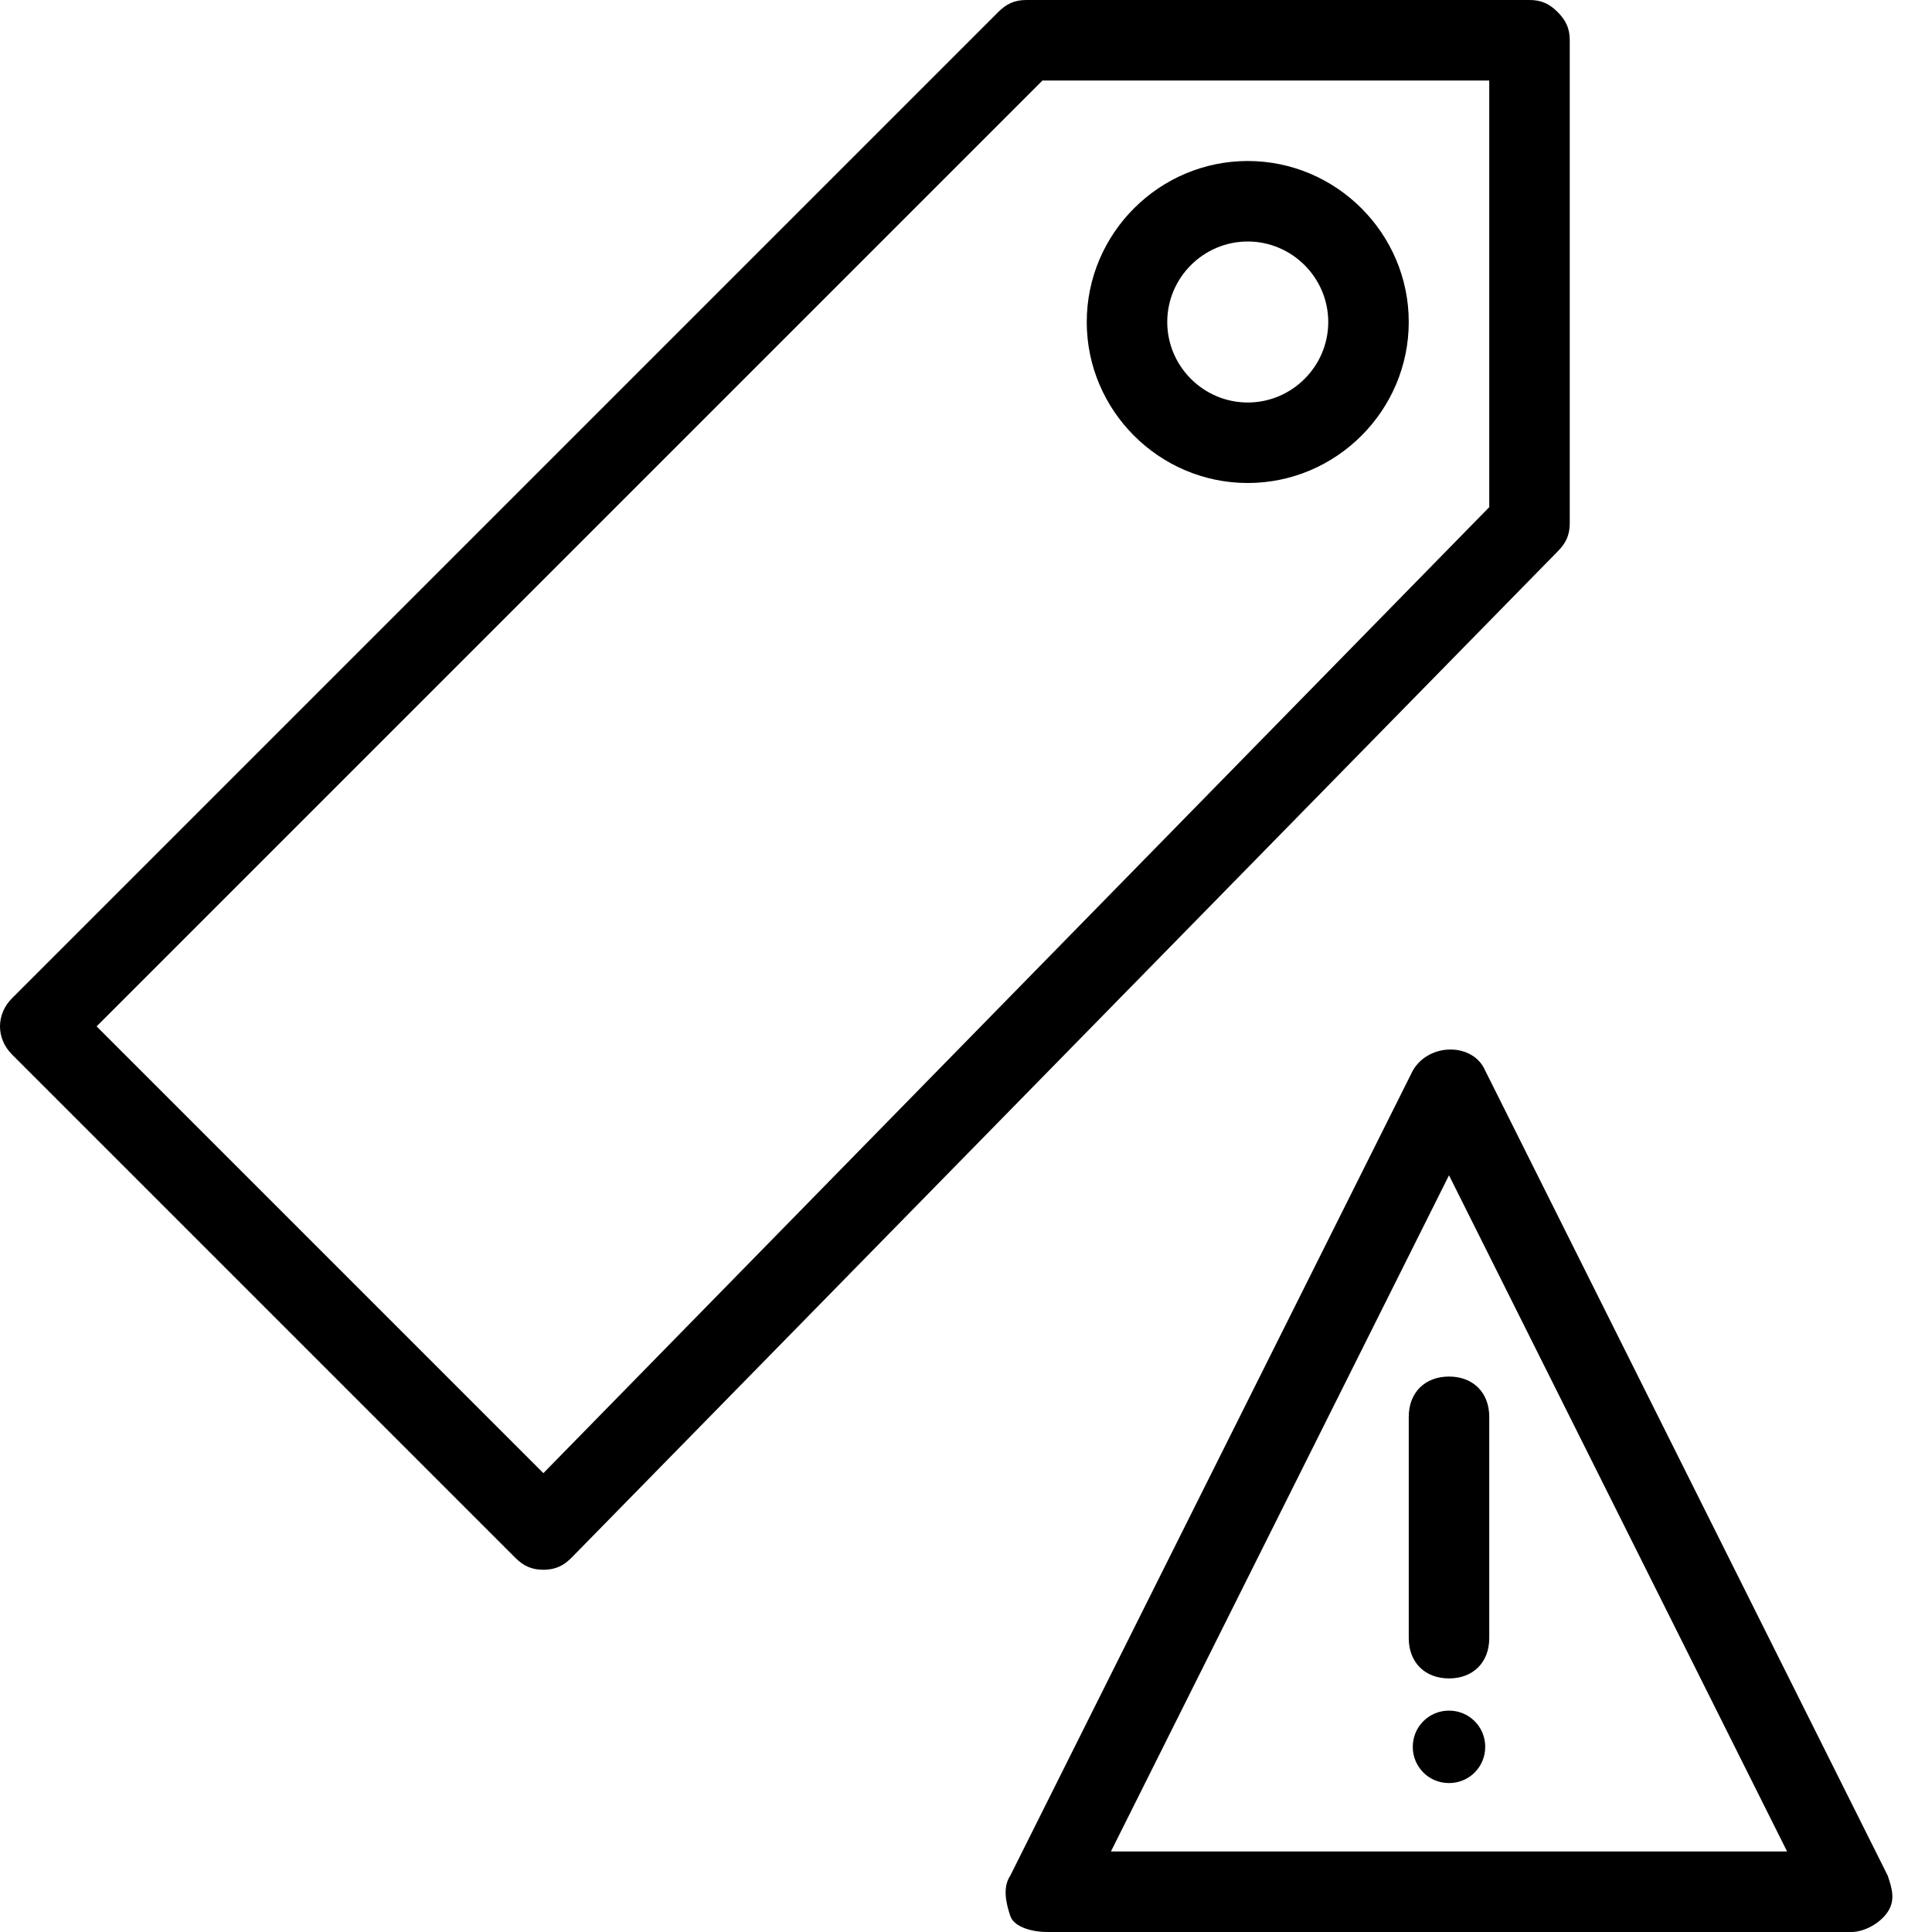 <?xml version="1.0" encoding="utf-8"?>
<!-- Generator: Adobe Illustrator 20.1.0, SVG Export Plug-In . SVG Version: 6.00 Build 0)  -->
<svg version="1.1" id="Layer_1" xmlns="http://www.w3.org/2000/svg" xmlns:xlink="http://www.w3.org/1999/xlink" x="0px" y="0px"
	 viewBox="0 0 48 48" style="enable-background:new 0 0 48 48;" xml:space="preserve">
<path d="M39,13V1c0-0.3-0.1-0.5-0.3-0.7S38.3,0,38,0h0L25.5,0c-0.3,0-0.5,0.1-0.7,0.3L0.3,24.8c-0.4,0.4-0.4,1,0,1.4l12.5,12.5
	c0.2,0.2,0.4,0.3,0.7,0.3c0.3,0,0.5-0.1,0.7-0.3l24.5-25C38.9,13.5,39,13.3,39,13z M37,12.6l-23.5,24L2.4,25.5L25.9,2L37,2V12.6z
	 M31,12c2.2,0,4-1.8,4-4s-1.8-4-4-4s-4,1.8-4,4S28.8,12,31,12z M31,6c1.1,0,2,0.9,2,2s-0.9,2-2,2s-2-0.9-2-2S29.9,6,31,6z
	 M46.9,46.6l-10-20c-0.3-0.7-1.4-0.7-1.8,0l-10,20c-0.2,0.3-0.1,0.7,0,1S25.7,48,26,48h20c0.3,0,0.7-0.2,0.9-0.5S47,46.9,46.9,46.6z
	 M27.6,46L36,29.2L44.4,46H27.6z M36,34.2c0.6,0,1,0.4,1,1v5.5c0,0.6-0.4,1-1,1s-1-0.4-1-1v-5.5C35,34.6,35.4,34.2,36,34.2z
	 M36.9,43.4c0,0.5-0.4,0.9-0.9,0.9s-0.9-0.4-0.9-0.9c0-0.5,0.4-0.9,0.9-0.9S36.9,42.9,36.9,43.4z"/>
</svg>
